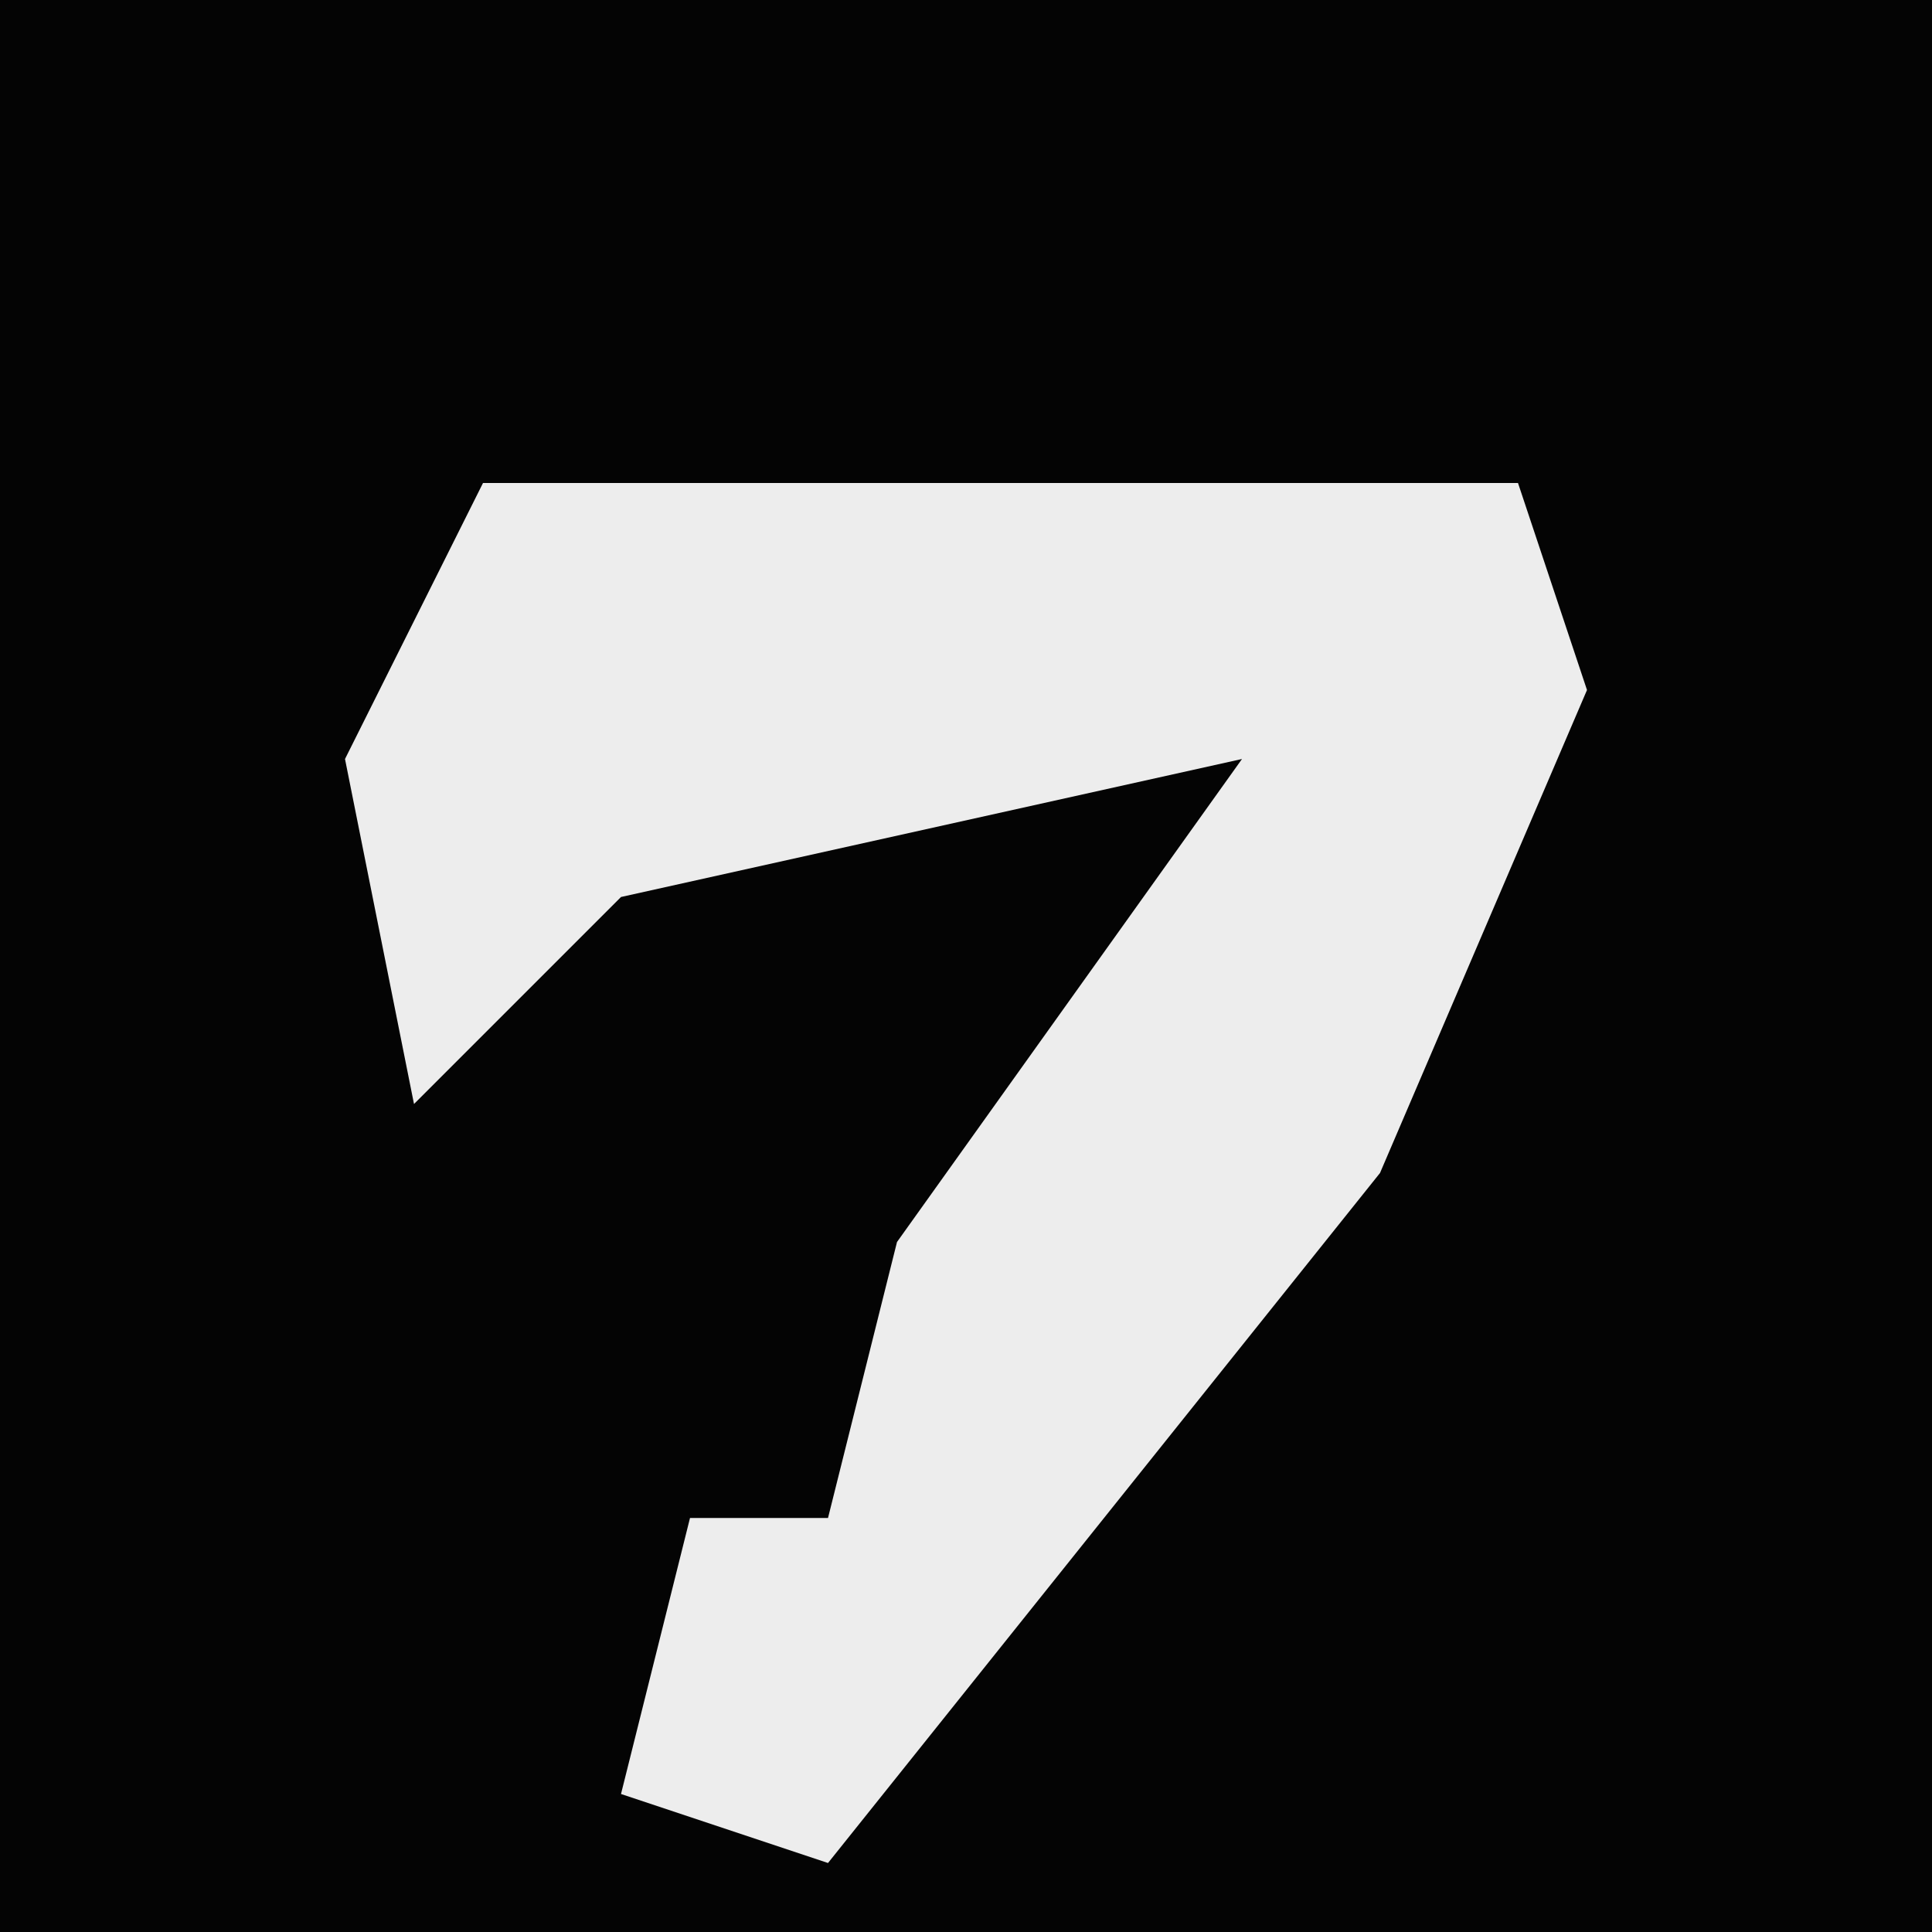 <?xml version="1.0" encoding="UTF-8"?>
<svg version="1.1" xmlns="http://www.w3.org/2000/svg" width="28" height="28">
<path d="M0,0 L28,0 L28,28 L0,28 Z " fill="#040404" transform="translate(0,0)"/>
<path d="M0,0 L15,0 L16,3 L13,10 L5,20 L2,19 L3,15 L5,15 L6,11 L11,4 L2,6 L-1,9 L-2,4 Z " fill="#EDEDED" transform="translate(7,7)"/>
</svg>
